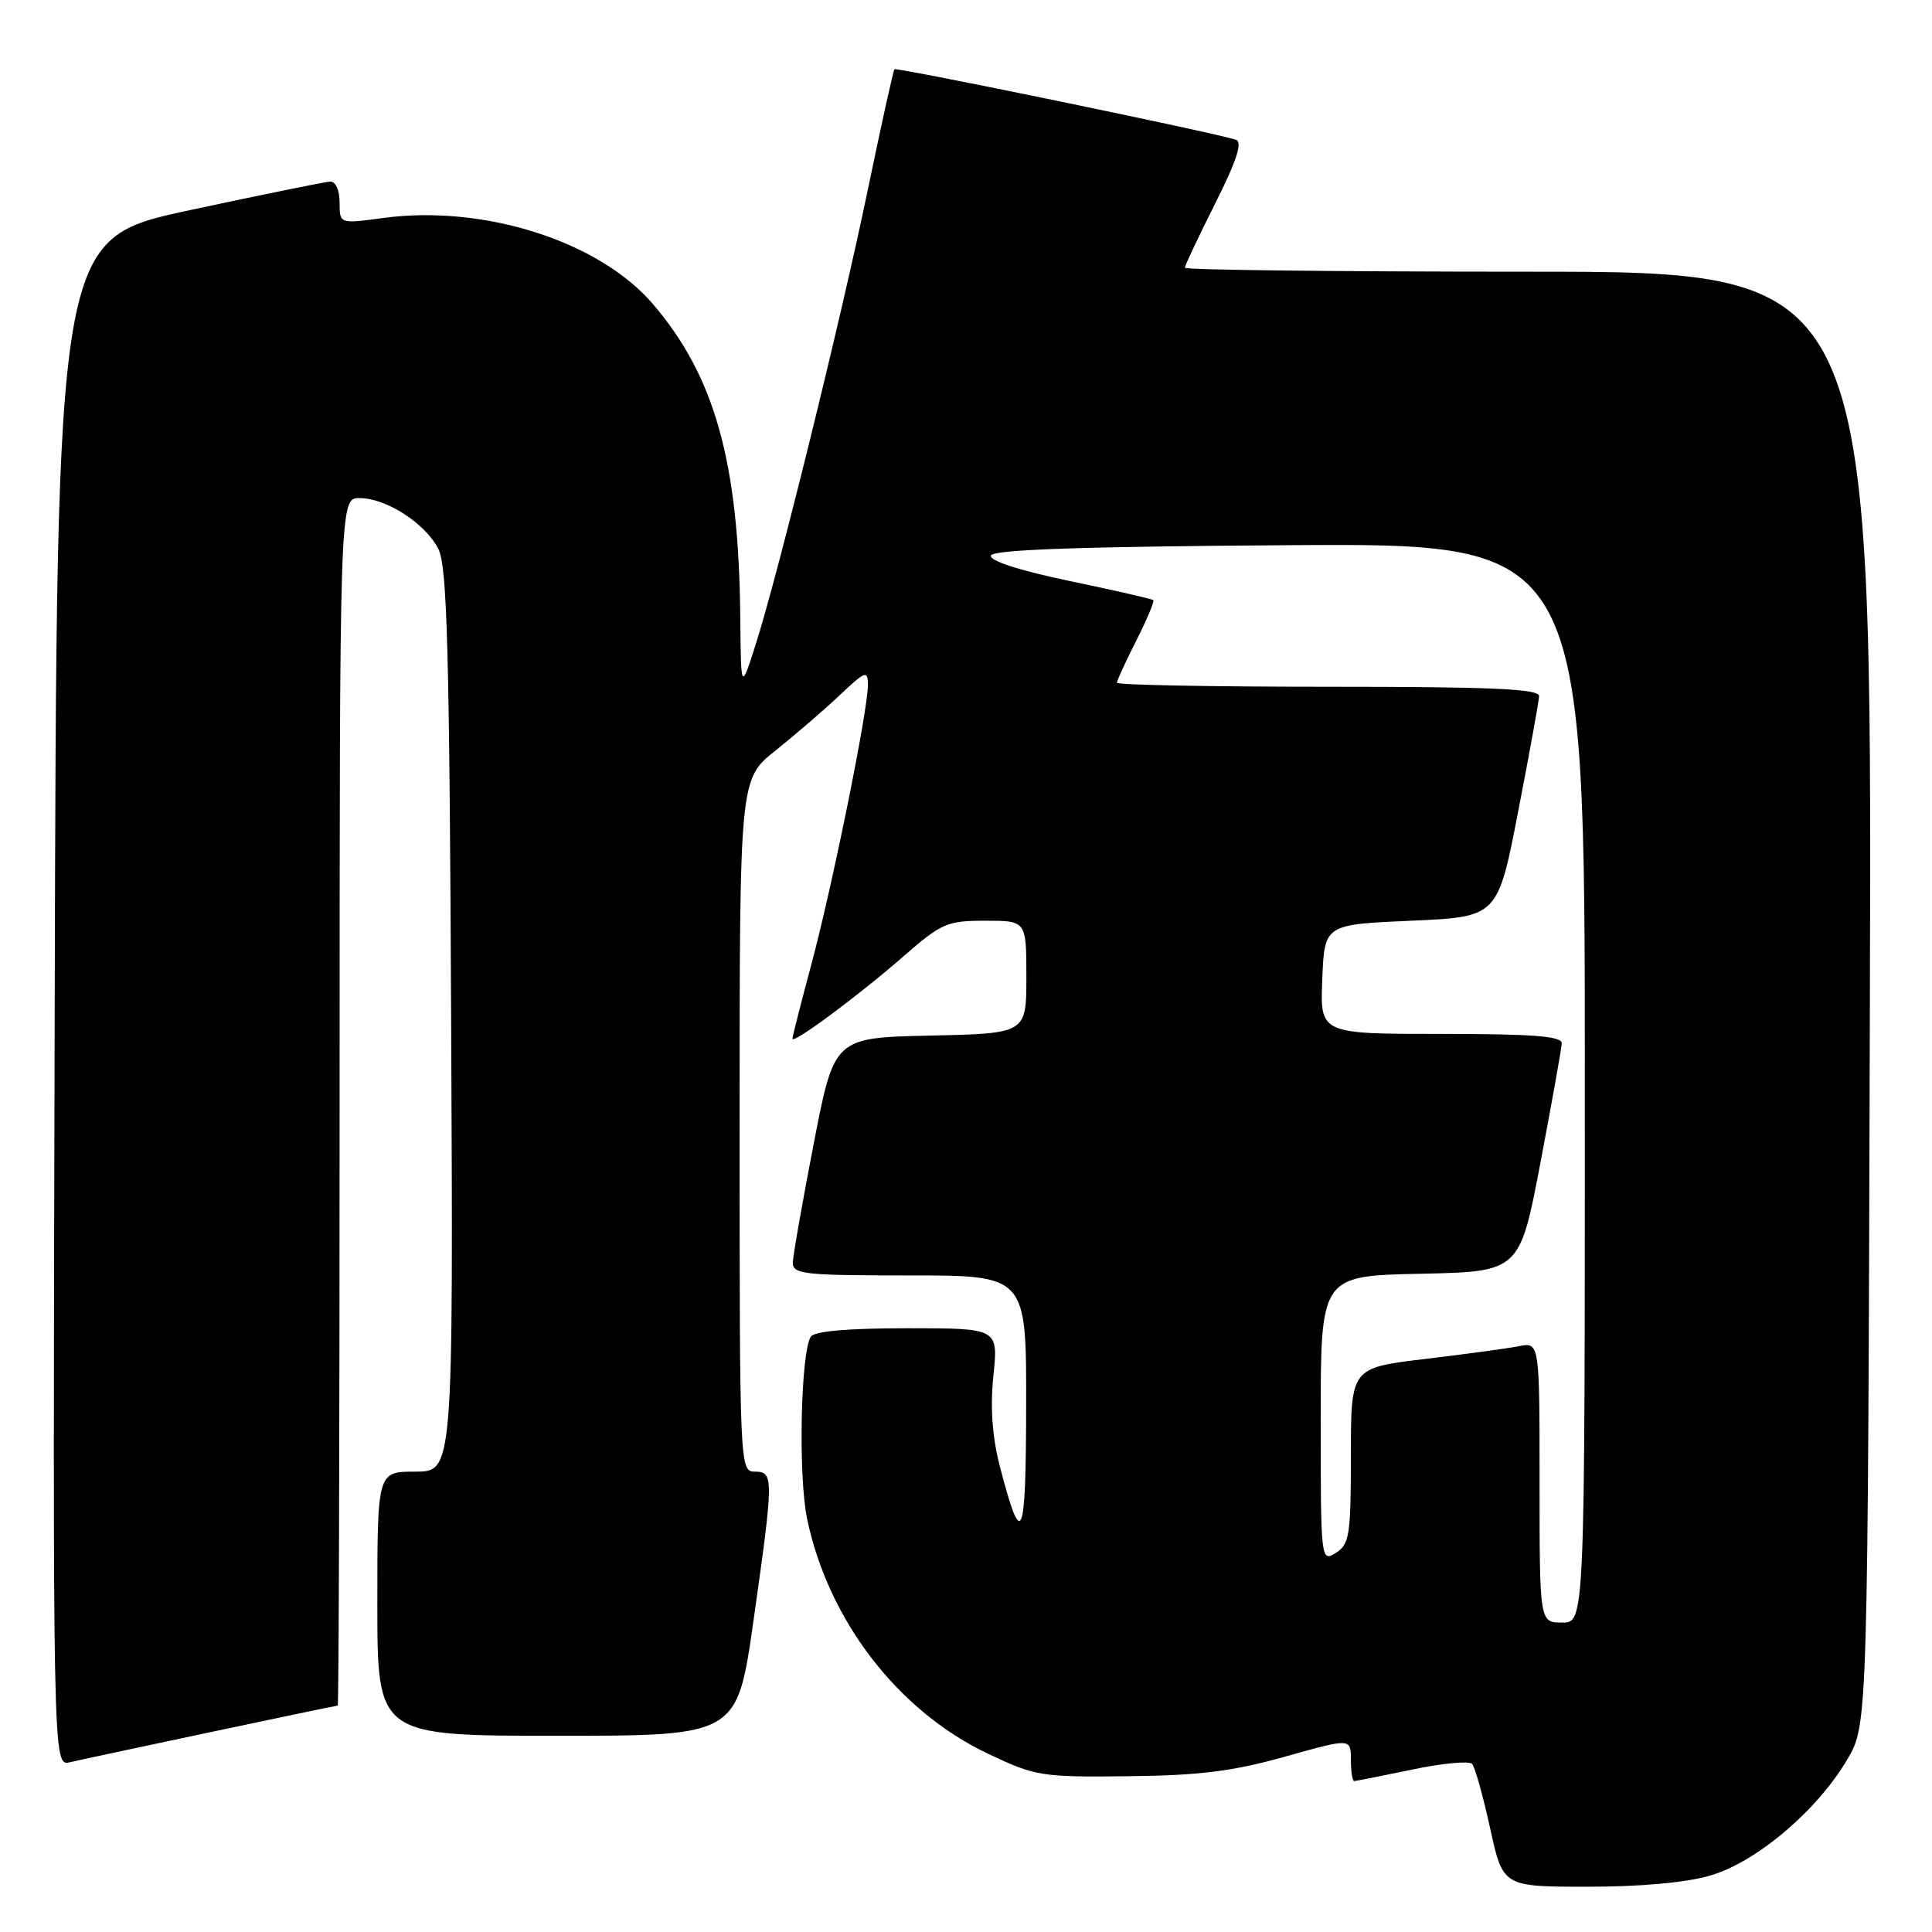 <?xml version="1.0" encoding="UTF-8" standalone="no"?>
<!DOCTYPE svg PUBLIC "-//W3C//DTD SVG 1.1//EN" "http://www.w3.org/Graphics/SVG/1.1/DTD/svg11.dtd" >
<svg xmlns="http://www.w3.org/2000/svg" xmlns:xlink="http://www.w3.org/1999/xlink" version="1.1" viewBox="0 0 256 256">
 <g >
 <path fill="currentColor"
d=" M 226.72 248.49 C 232.80 246.68 240.82 239.87 244.78 233.13 C 247.50 228.50 247.50 228.50 247.77 132.25 C 248.04 36.00 248.04 36.00 202.52 36.00 C 177.48 36.00 157.00 35.77 157.00 35.48 C 157.00 35.19 158.81 31.36 161.02 26.96 C 163.87 21.29 164.67 18.83 163.77 18.52 C 161.10 17.61 118.79 8.88 118.52 9.18 C 118.36 9.36 116.79 16.47 115.02 25.00 C 111.44 42.30 103.05 76.29 100.10 85.50 C 98.18 91.50 98.18 91.50 98.09 81.82 C 97.90 61.24 94.73 49.89 86.52 40.29 C 79.38 31.95 64.08 27.08 50.73 28.89 C 45.00 29.67 45.00 29.67 45.00 26.83 C 45.00 25.20 44.47 24.03 43.75 24.06 C 43.06 24.10 34.62 25.81 25.00 27.88 C 7.50 31.64 7.50 31.64 7.25 132.84 C 6.99 234.04 6.99 234.04 9.25 233.51 C 12.26 232.81 44.43 226.00 44.75 226.00 C 44.89 226.00 45.00 190.00 45.00 146.00 C 45.00 66.00 45.00 66.00 47.63 66.00 C 51.17 66.00 56.33 69.32 58.08 72.73 C 59.25 75.01 59.55 85.98 59.78 135.25 C 60.06 195.00 60.06 195.00 55.03 195.00 C 50.00 195.00 50.00 195.00 50.00 212.50 C 50.00 230.00 50.00 230.00 73.84 230.00 C 97.67 230.00 97.67 230.00 99.84 214.75 C 102.54 195.71 102.55 195.00 100.00 195.00 C 98.03 195.00 98.00 194.33 98.00 149.12 C 98.00 103.24 98.00 103.24 102.75 99.46 C 105.36 97.37 109.19 94.08 111.25 92.13 C 114.70 88.87 115.00 88.77 115.00 90.79 C 115.00 94.19 110.29 117.43 107.50 127.82 C 106.13 132.95 105.00 137.36 105.00 137.63 C 105.00 138.42 113.76 131.92 119.68 126.75 C 124.74 122.33 125.50 122.00 130.56 122.00 C 136.00 122.00 136.00 122.00 136.00 129.47 C 136.00 136.94 136.00 136.94 123.27 137.22 C 110.54 137.50 110.54 137.50 107.83 151.50 C 106.34 159.20 105.09 166.29 105.06 167.25 C 105.01 168.84 106.38 169.00 120.50 169.00 C 136.00 169.00 136.00 169.00 135.97 186.25 C 135.94 204.26 135.41 205.51 132.51 194.40 C 131.47 190.40 131.20 186.55 131.63 182.27 C 132.28 176.00 132.28 176.00 120.20 176.00 C 112.37 176.00 107.87 176.39 107.43 177.12 C 106.09 179.29 105.76 195.53 106.94 201.22 C 109.74 214.71 119.00 226.73 130.94 232.39 C 137.22 235.37 138.01 235.49 149.50 235.36 C 158.91 235.26 163.39 234.70 170.25 232.77 C 179.00 230.31 179.00 230.31 179.00 233.16 C 179.00 234.72 179.20 236.00 179.43 236.00 C 179.67 236.00 183.13 235.31 187.11 234.48 C 191.09 233.64 194.67 233.30 195.06 233.73 C 195.44 234.15 196.52 237.99 197.45 242.25 C 199.14 250.00 199.14 250.00 210.39 250.00 C 217.51 250.00 223.50 249.45 226.72 248.49 Z  M 204.00 196.42 C 204.00 177.84 204.00 177.84 201.25 178.38 C 199.74 178.68 194.11 179.44 188.75 180.08 C 179.00 181.25 179.00 181.25 179.00 192.88 C 179.00 203.44 178.81 204.64 177.00 205.77 C 175.03 207.00 175.00 206.77 175.00 188.04 C 175.00 169.06 175.00 169.06 188.19 168.78 C 201.37 168.50 201.37 168.50 204.13 154.00 C 205.64 146.03 206.91 138.94 206.94 138.25 C 206.99 137.30 203.16 137.00 190.96 137.00 C 174.91 137.00 174.91 137.00 175.21 129.75 C 175.50 122.50 175.50 122.50 186.98 122.00 C 198.46 121.50 198.46 121.50 201.17 107.50 C 202.66 99.80 203.91 92.94 203.94 92.25 C 203.99 91.28 197.77 91.00 176.00 91.00 C 160.60 91.00 148.00 90.76 148.00 90.47 C 148.00 90.17 149.16 87.65 150.57 84.87 C 151.98 82.08 152.99 79.67 152.82 79.52 C 152.64 79.36 147.65 78.22 141.71 76.98 C 135.06 75.59 131.07 74.30 131.30 73.61 C 131.56 72.83 143.20 72.42 170.83 72.24 C 210.00 71.98 210.00 71.98 210.00 143.49 C 210.00 215.00 210.00 215.00 207.00 215.00 C 204.00 215.00 204.00 215.00 204.00 196.42 Z "/>
</g>
</svg>